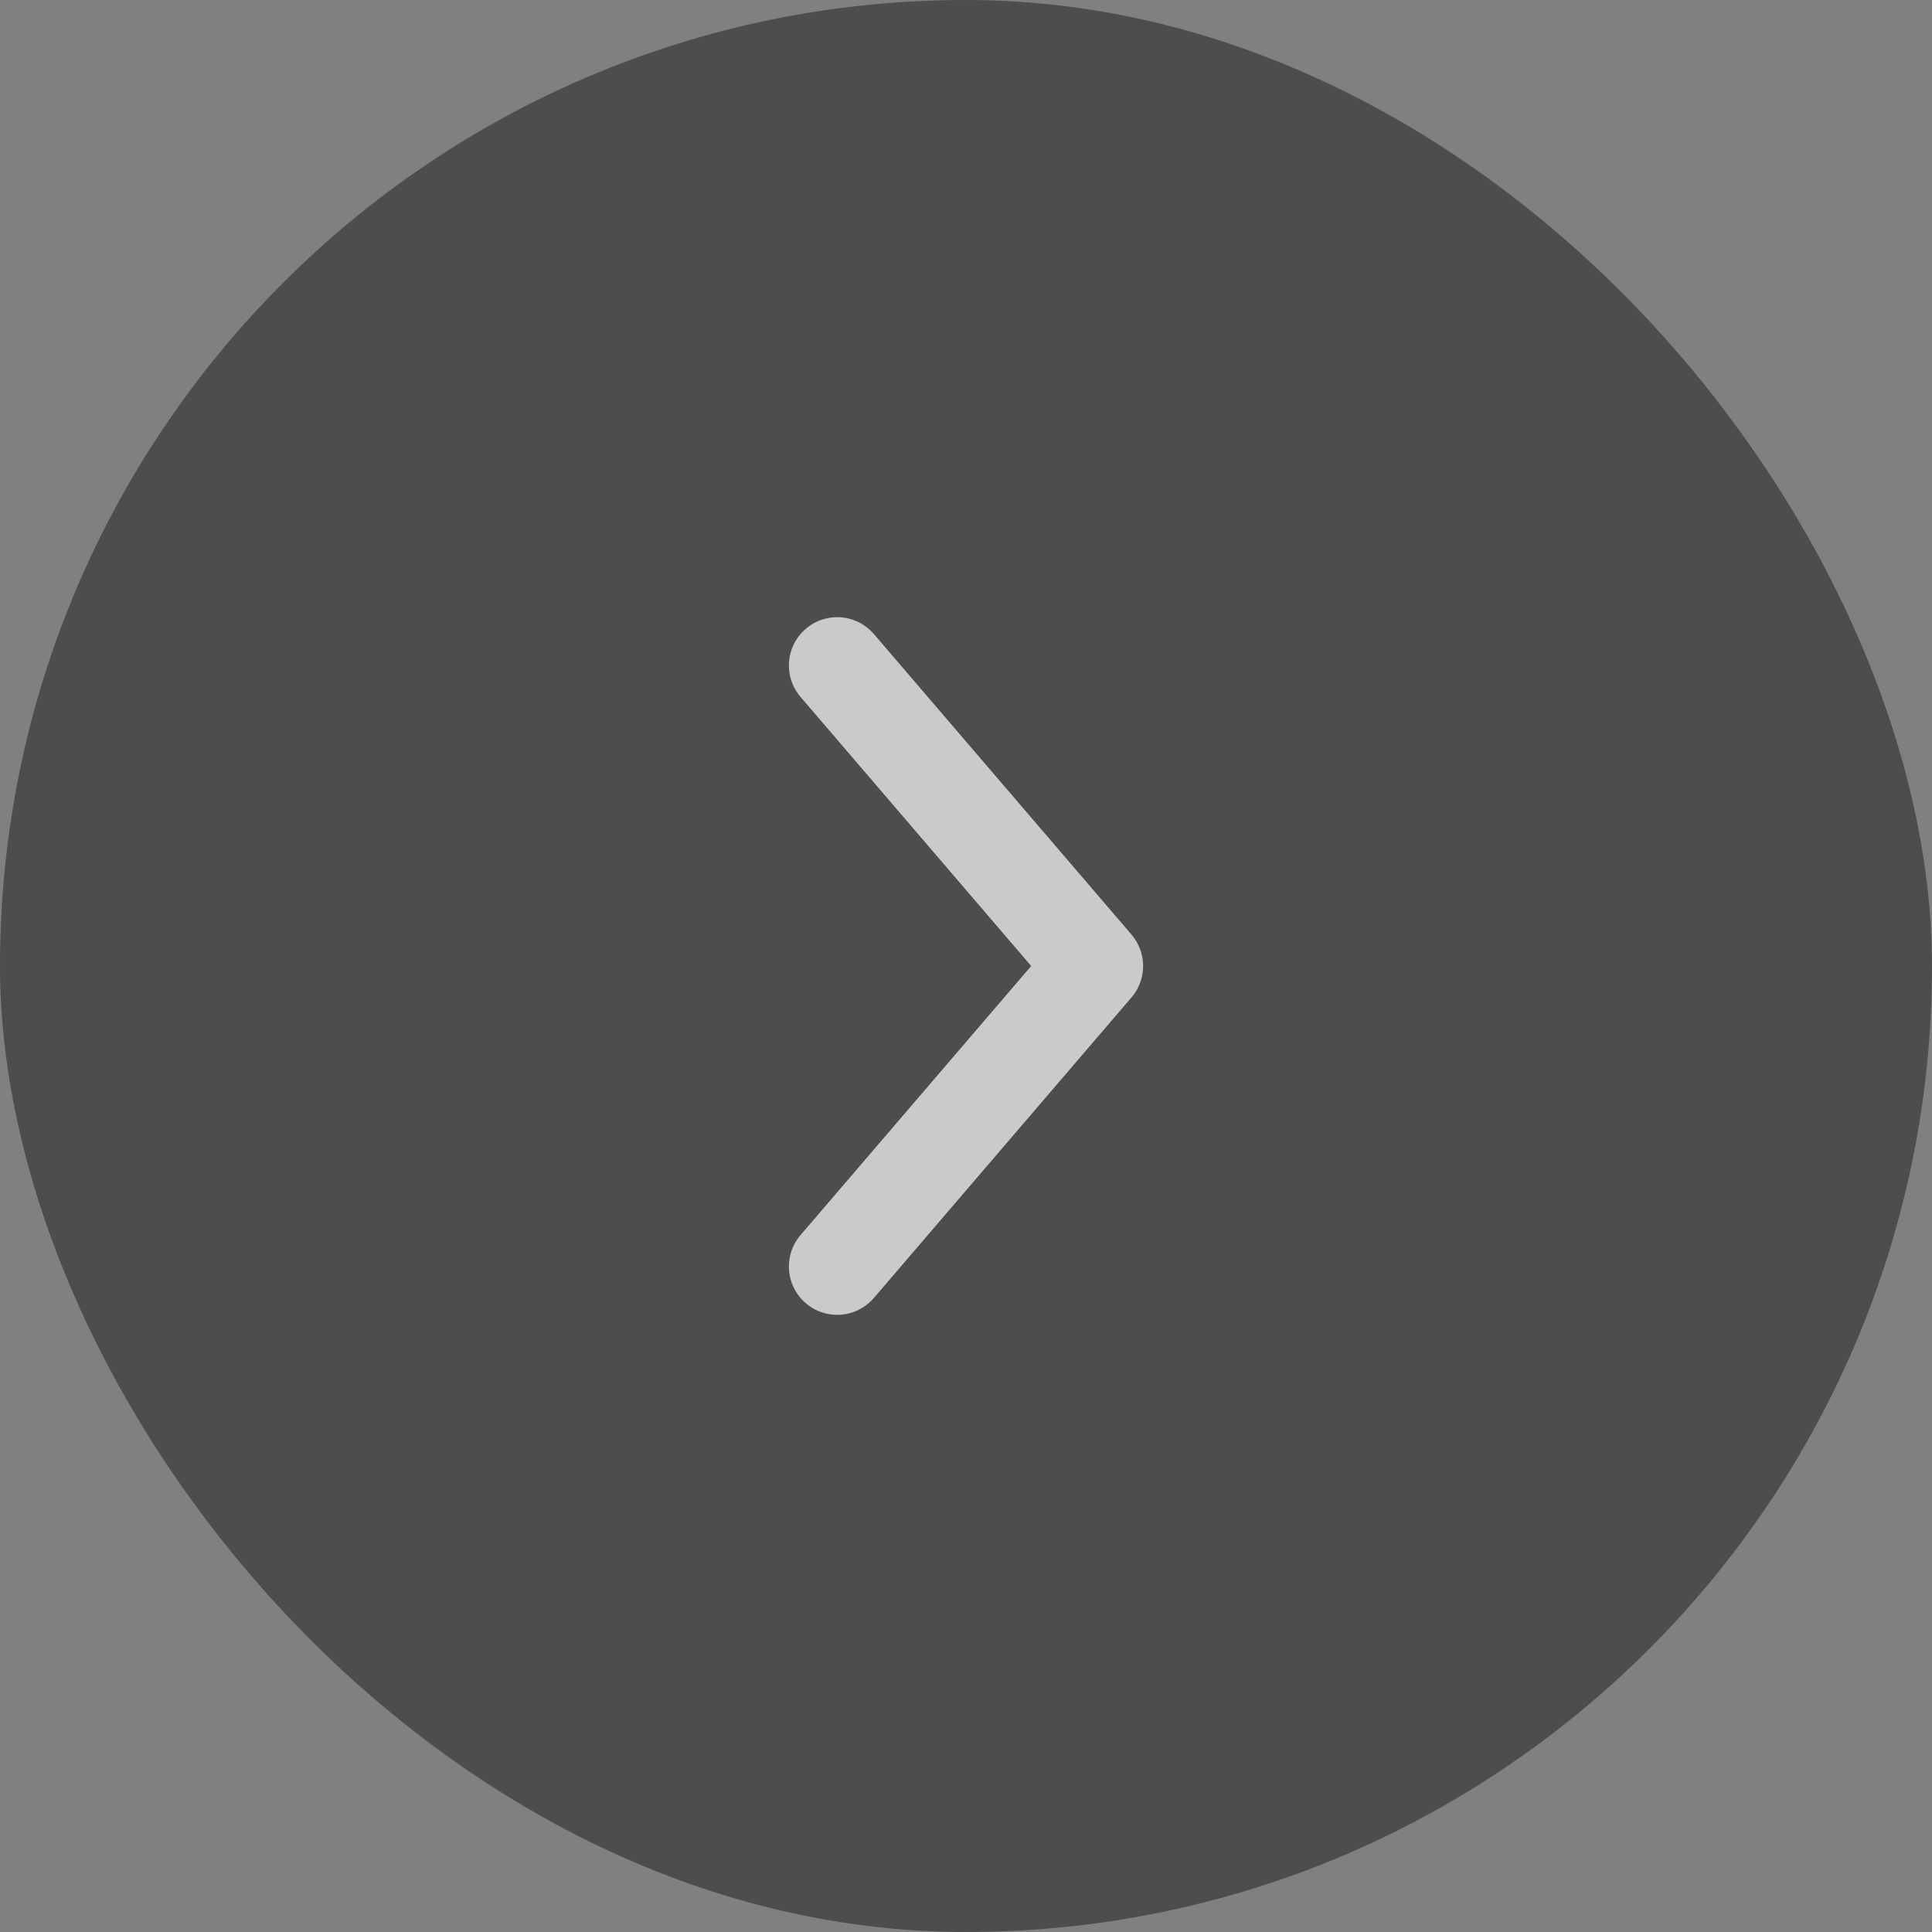 <svg width="60" height="60" viewBox="0 0 60 60" fill="none" xmlns="http://www.w3.org/2000/svg">
<rect x="0" y="0" width="60" height="60" fill="#808080" stroke="none"/>
<rect width="60" height="60" rx="30" fill="black" fill-opacity="0.4"/>
<path d="M26 20.667L34 30L26 39.333" stroke="white" stroke-opacity="0.7"  stroke-width="3" stroke-linecap="round" stroke-linejoin="round"/>
</svg>
